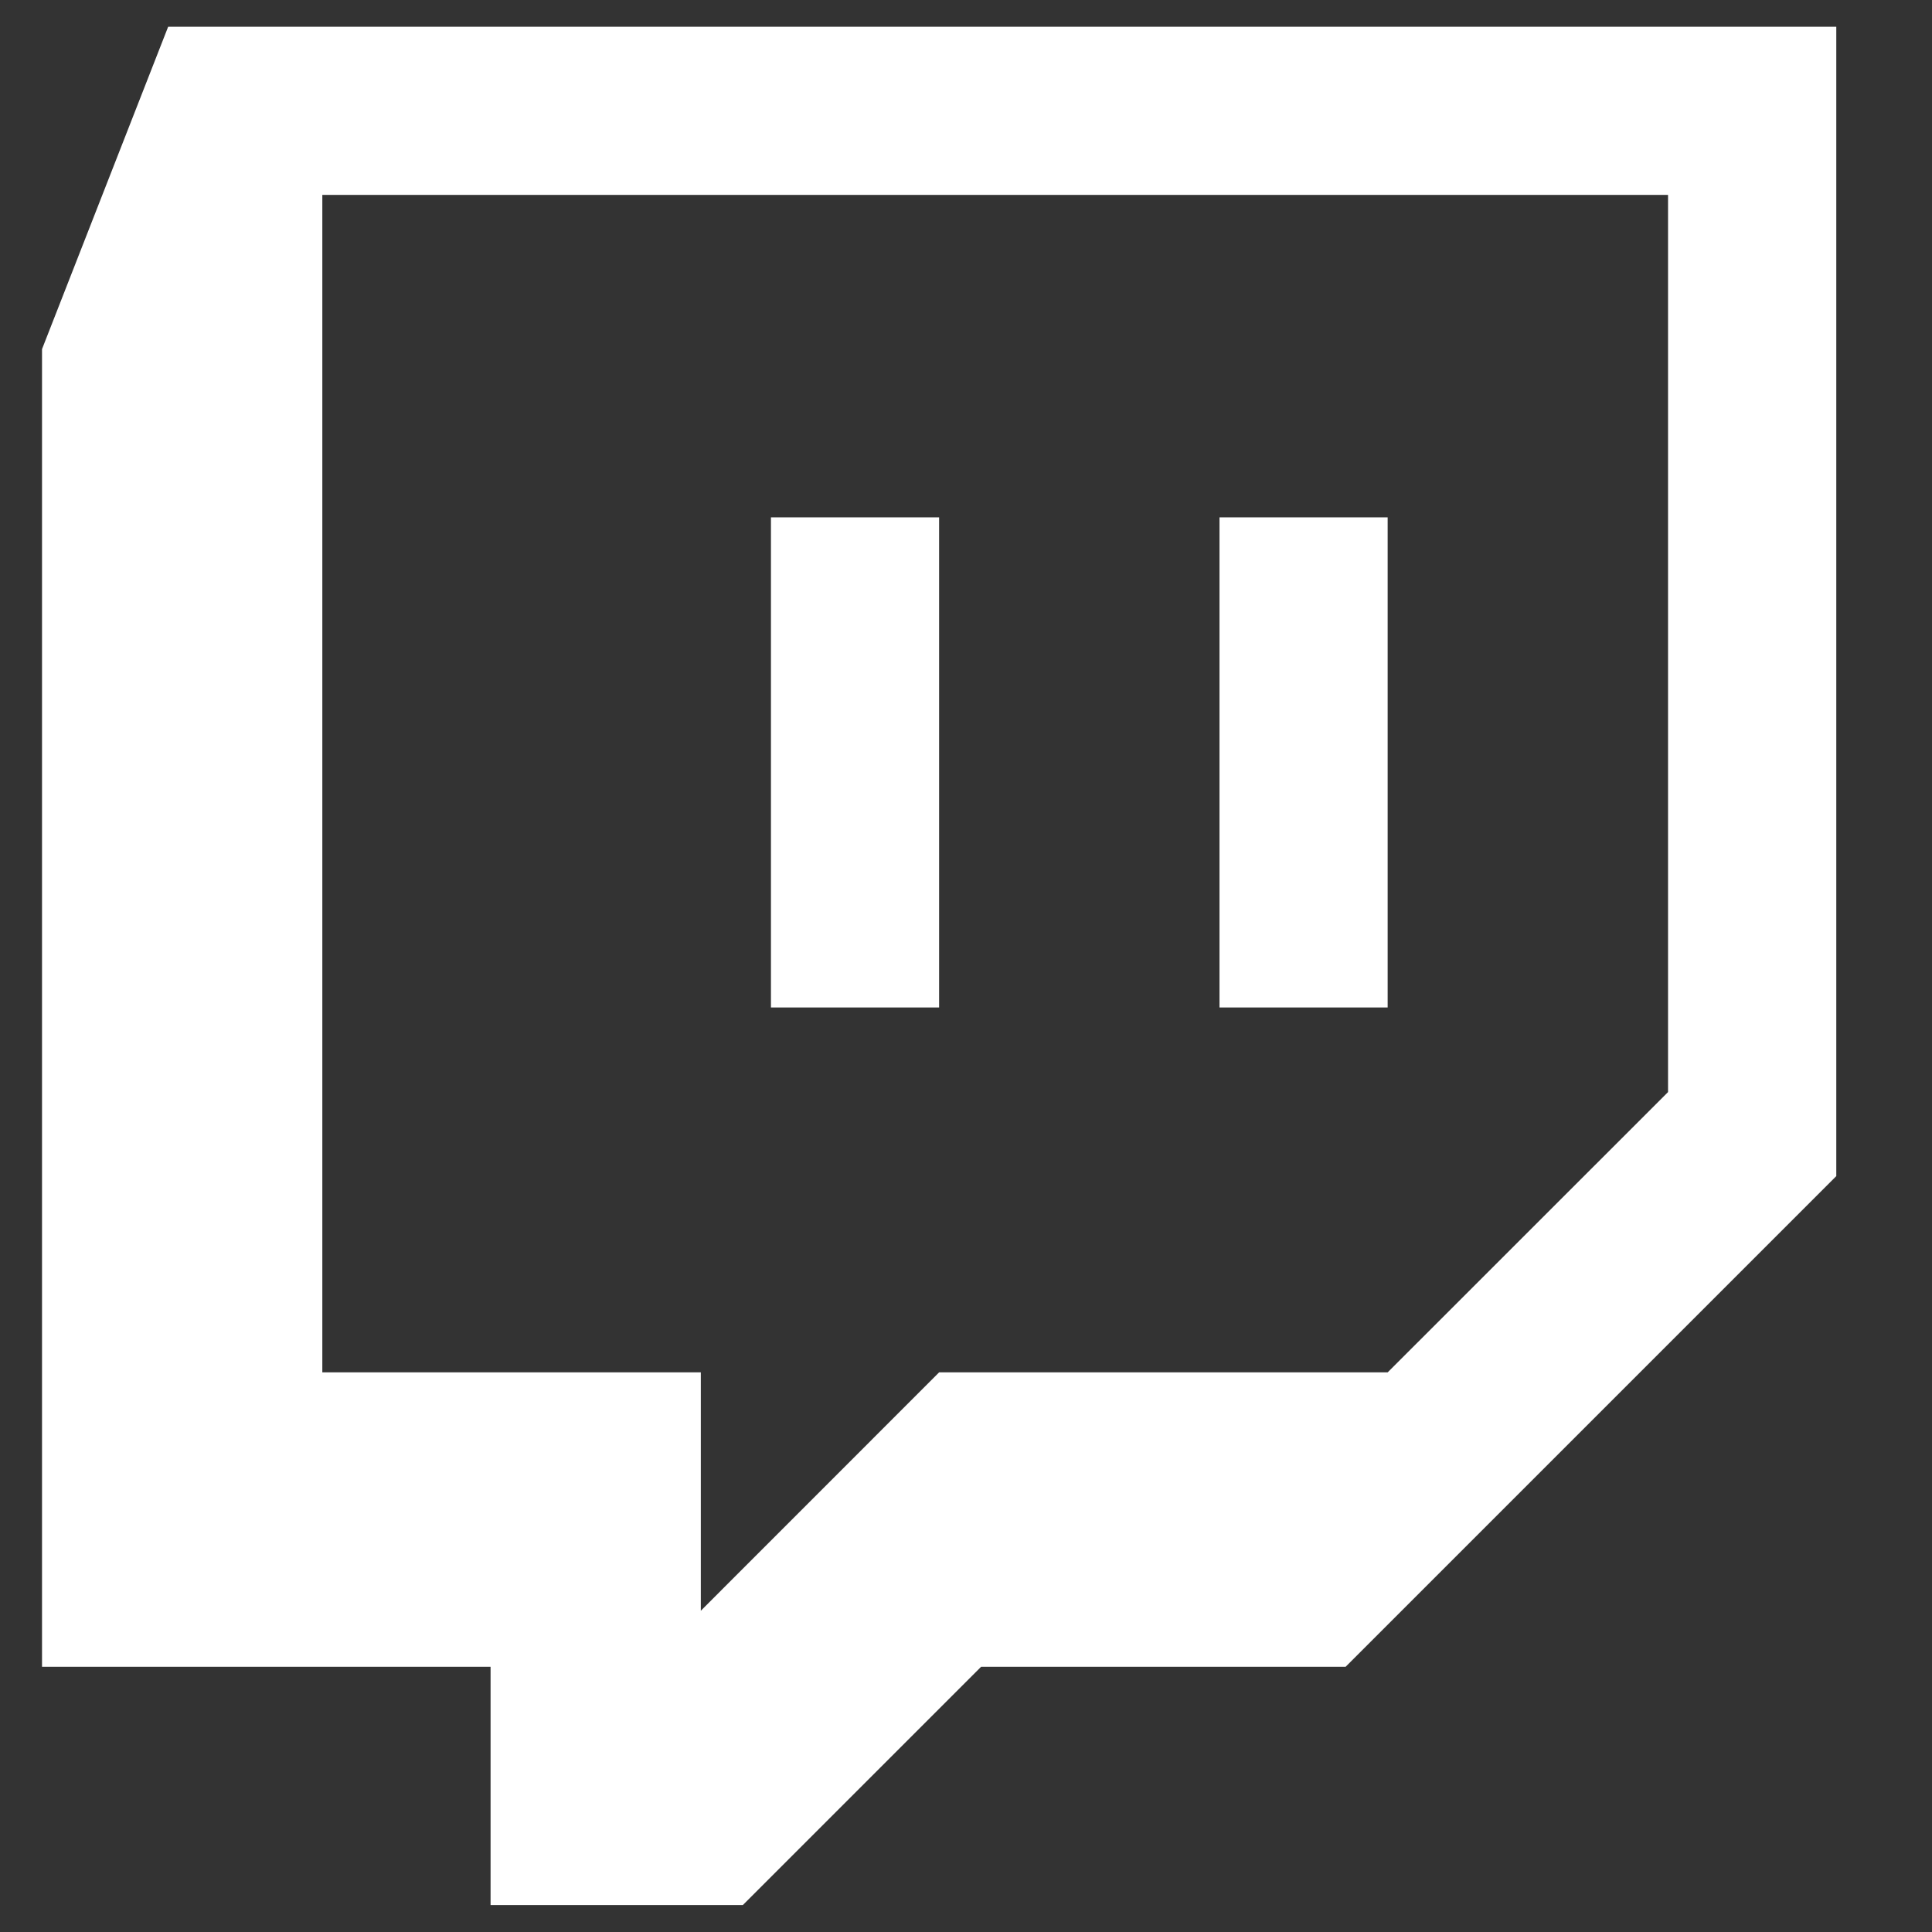 <svg xmlns="http://www.w3.org/2000/svg" width="24" height="24" viewBox="0 0 24 24" fill="none">
    <rect x="0" y="0" width="24" height="24" fill="#333333" stroke="none"/>
    <g clip-path="url(#clip0_716_1243)">
        <path fill-rule="evenodd" clip-rule="evenodd" d="M2.089 0.332L0.522 4.337V20.705H6.094V23.665H9.228L12.188 20.705H16.716L22.811 14.61V0.332L2.089 0.332ZM20.721 13.566L17.238 17.048H11.666L8.706 20.009V17.048H4.004V2.421H20.721V13.566ZM17.238 6.427V12.515H15.149V6.427H17.238ZM11.666 6.427V12.515H9.577V6.427H11.666Z" fill="white"/>
    </g>
    <defs>
        <clipPath id="clip0_716_1243">
            <rect width="23.333" height="23.333" fill="white" transform="translate(-0 0.332)"/>
        </clipPath>
    </defs>
</svg>
